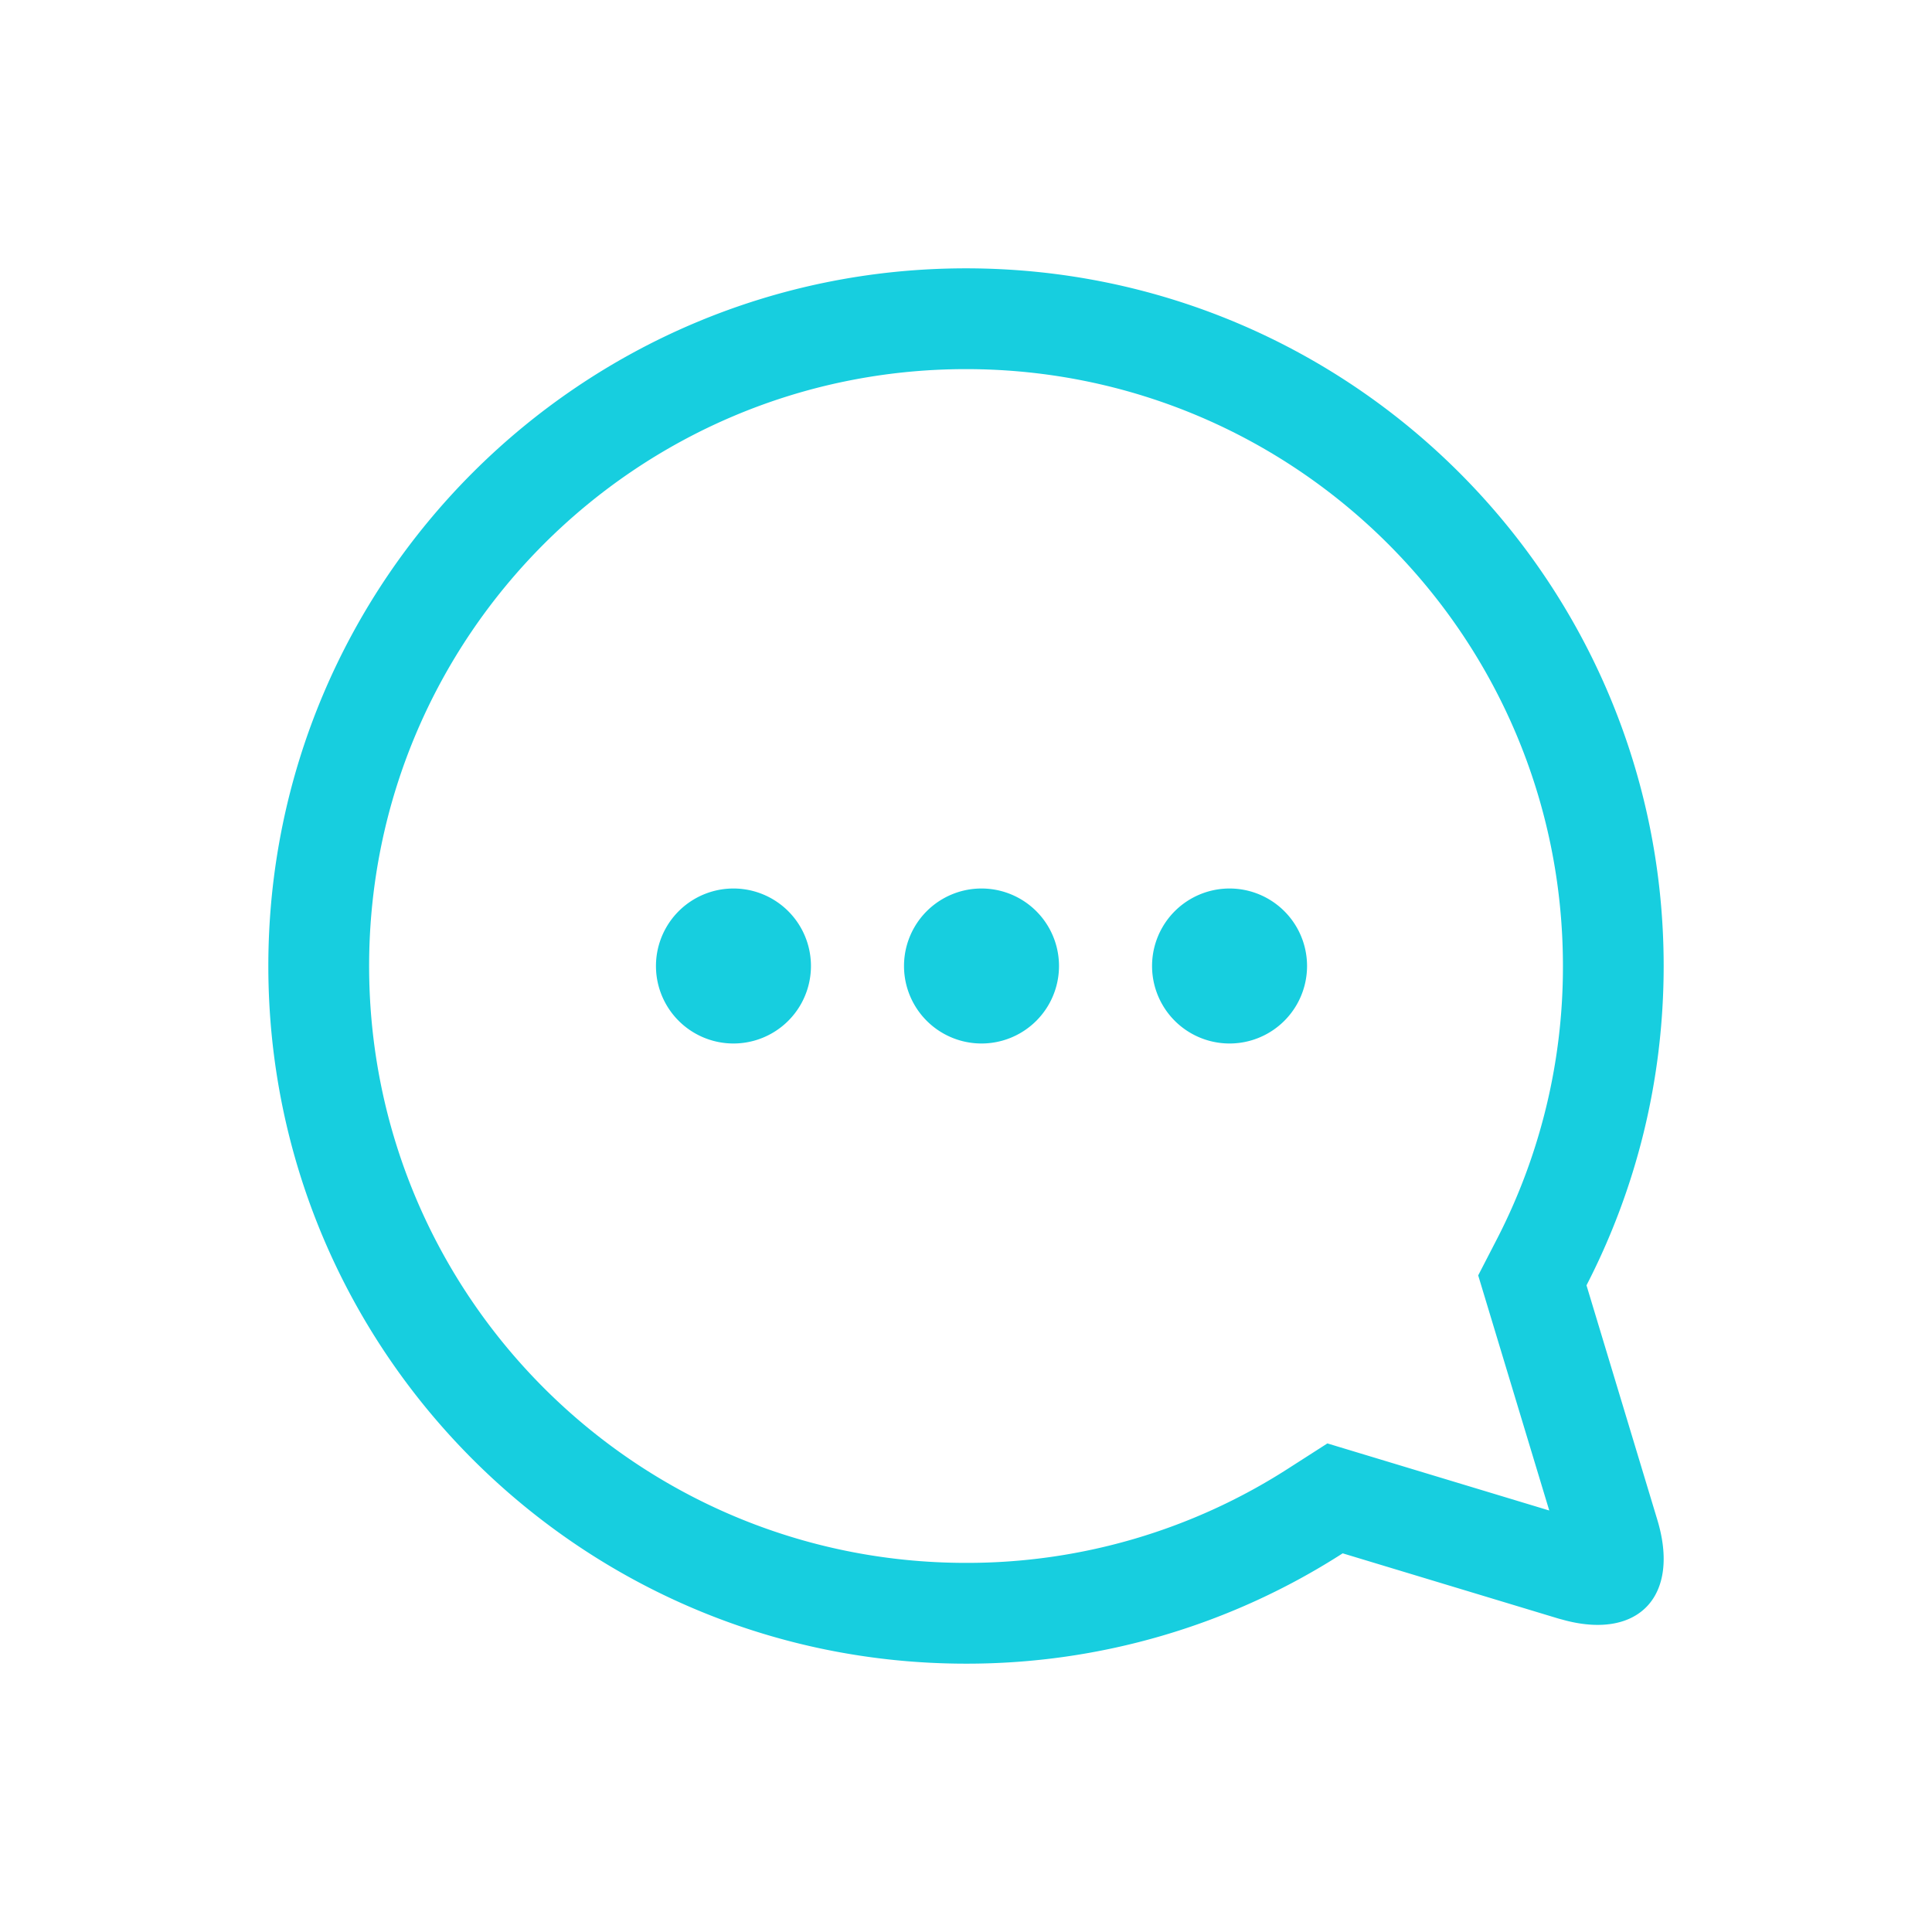 <svg xmlns="http://www.w3.org/2000/svg" width="36" height="36" viewBox="0 0 36 36">
    <g fill="none" fill-rule="evenodd">
        <path d="M0 0h36v36H0z" opacity=".5"/>
        <path fill="#17CEDF" d="M18 5c7.18 0 13 5.82 13 13 0 2.144-.519 4.167-1.438 5.95l1.32 4.37c.424 1.402-.329 2.222-1.692 1.88l-.149-.04-4.022-1.216A12.94 12.94 0 0 1 18 31c-7.18 0-13-5.82-13-13S10.82 5 18 5zm9.544 18.765l.349-.676A11.066 11.066 0 0 0 29.123 18c0-6.143-4.98-11.122-11.123-11.122-6.143 0-11.122 4.98-11.122 11.122 0 6.143 4.98 11.122 11.122 11.122a11.06 11.06 0 0 0 6.004-1.758l.73-.468 4.134 1.25-1.324-4.381z"/>
        <path fill="#17CEDF" d="M13.667 16.556a1.444 1.444 0 1 1 0 2.888 1.444 1.444 0 0 1 0-2.888zm4.622 0a1.444 1.444 0 1 1 0 2.888 1.444 1.444 0 0 1 0-2.888zm4.622 0a1.444 1.444 0 1 1 0 2.888 1.444 1.444 0 0 1 0-2.888z"/>
    </g>
</svg>
